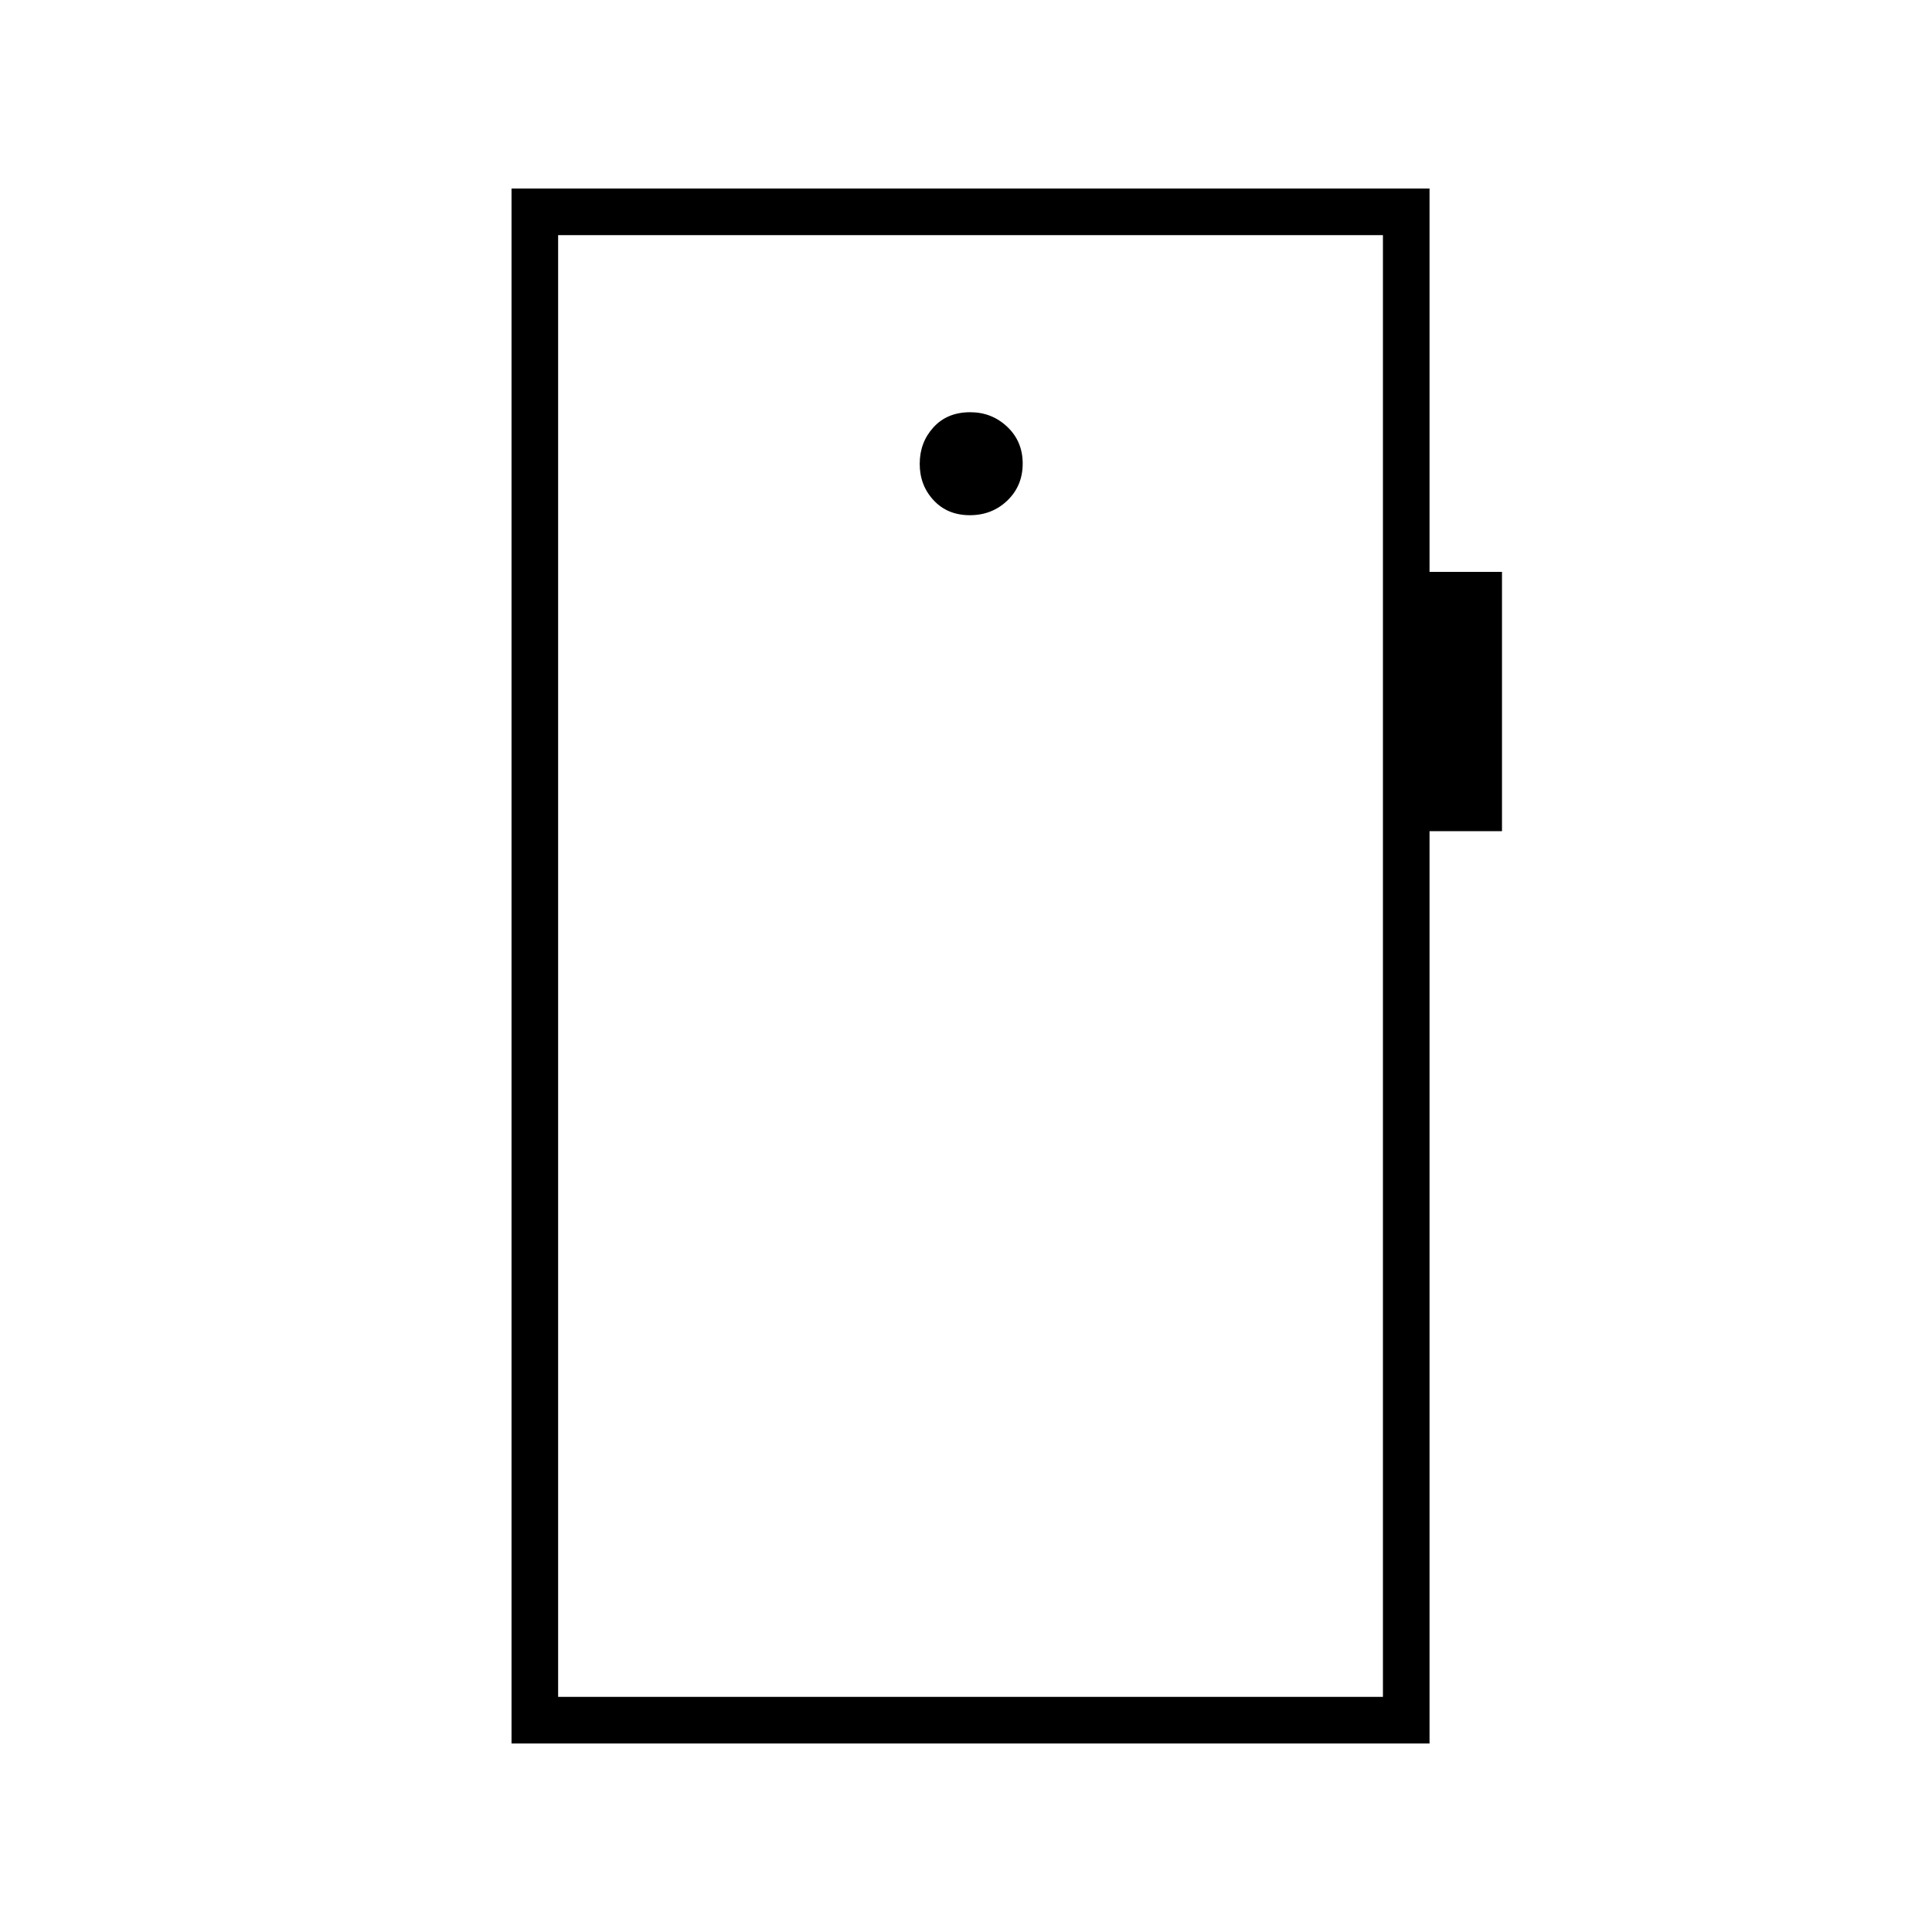 <svg xmlns="http://www.w3.org/2000/svg" height="40" viewBox="0 -960 960 960" width="40"><path d="M481.9-704q11.1 0 18.68-7.32 7.59-7.32 7.59-18.33 0-11.02-7.67-18.27-7.66-7.25-18.4-7.25-11.43 0-18.27 7.51-6.83 7.5-6.83 18.15 0 10.65 6.9 18.08 6.91 7.43 18 7.43ZM254.17-93.67v-772.66h456.16v190.5h36V-547h-36v453.33H254.17Zm23.16-23.16h409.84v-726.34H277.33v726.34Zm0 0v-726.34 726.34Z"/></svg>